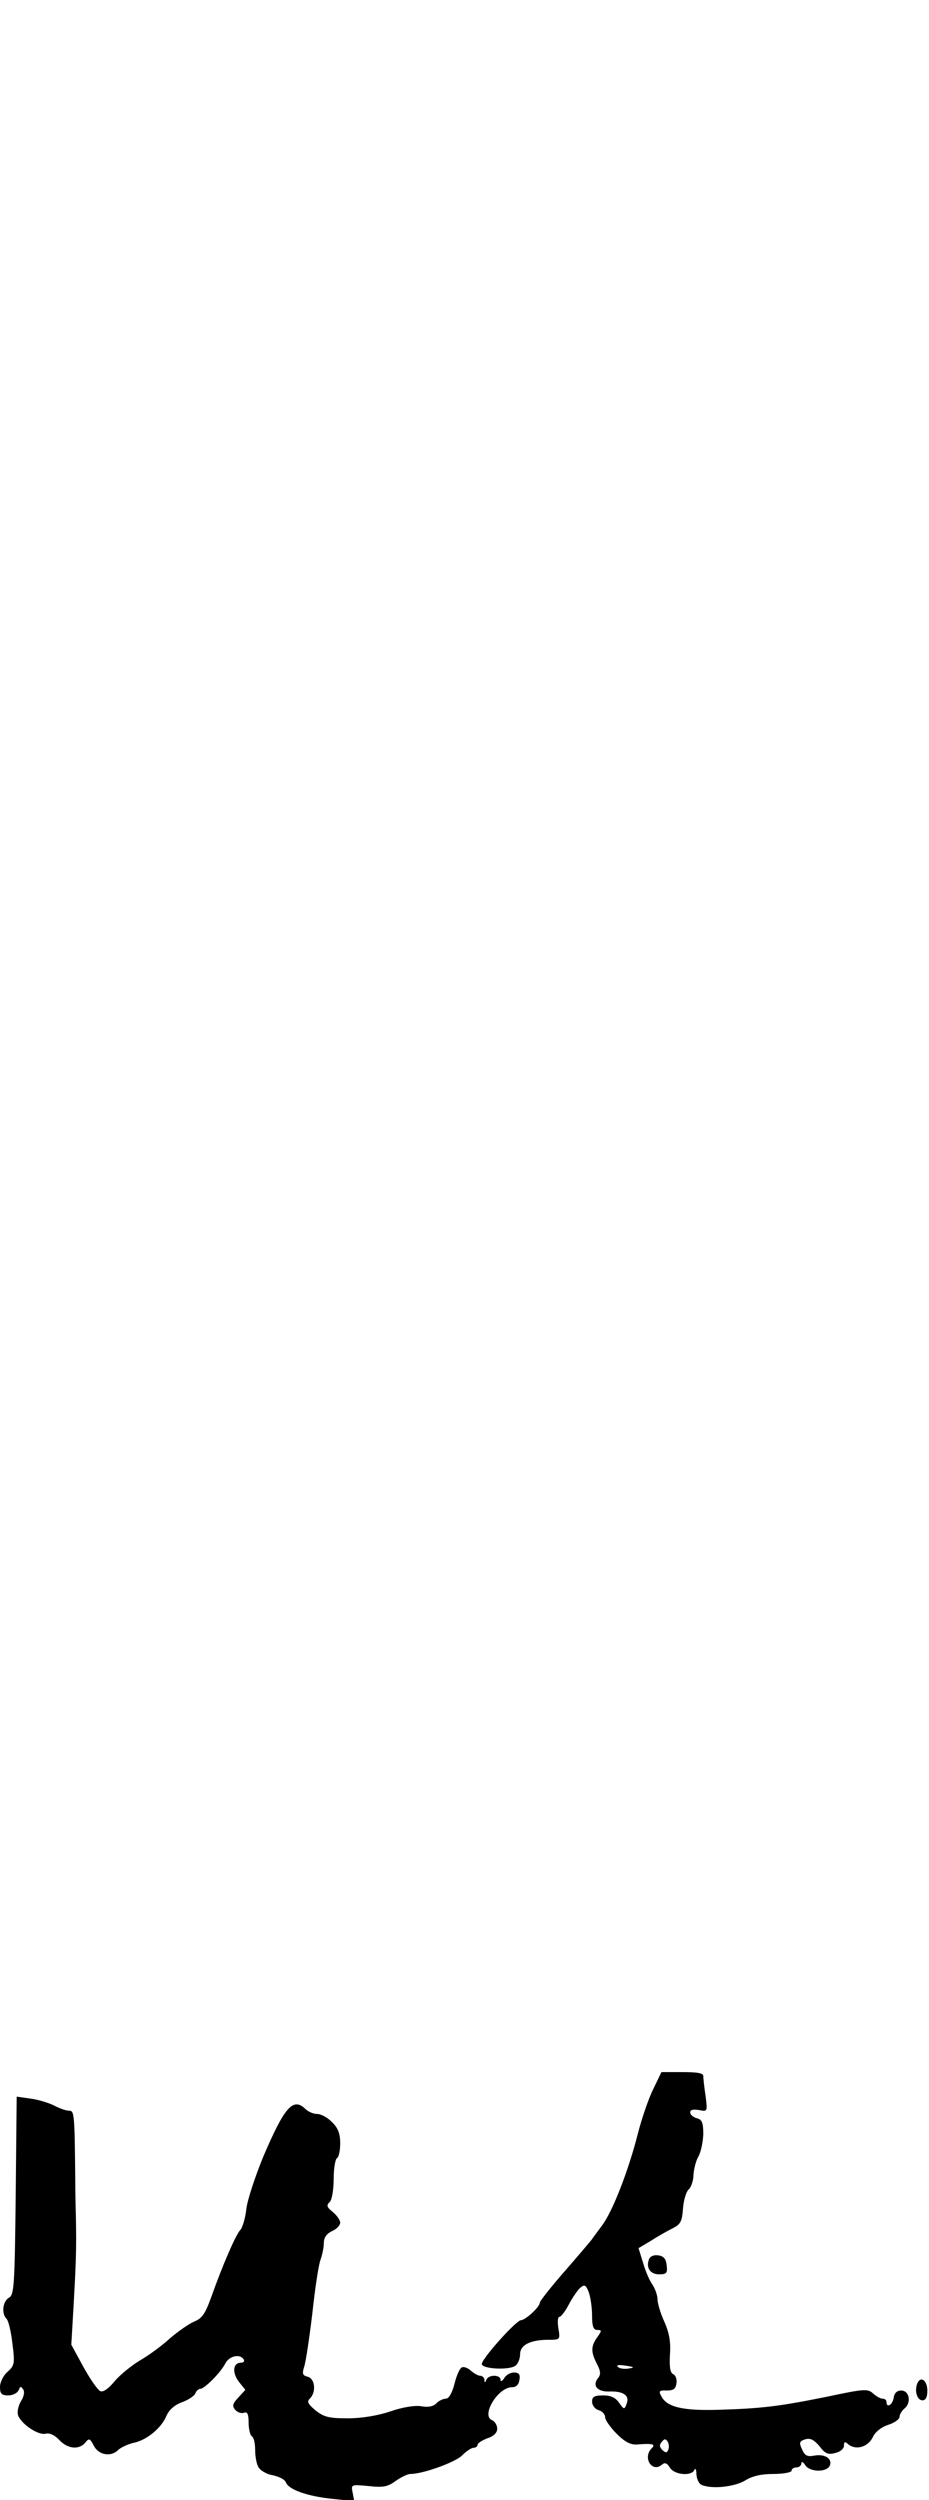 <?xml version="1.0" standalone="no"?>
<!DOCTYPE svg PUBLIC "-//W3C//DTD SVG 20010904//EN"
 "http://www.w3.org/TR/2001/REC-SVG-20010904/DTD/svg10.dtd">
<svg version="1.0" xmlns="http://www.w3.org/2000/svg"
 width="284pt" height="764pt" viewBox="0 0 284 764"
 preserveAspectRatio="xMidYMid meet">
<g transform="translate(0,764) scale(0.1,-0.1)"
fill="#000000" stroke="none">
<path d="M1997 1256 c-14 -28 -35 -89 -47 -136 -29 -114 -77 -237 -109 -280
-14 -19 -29 -39 -33 -45 -4 -5 -41 -49 -83 -97 -41 -47 -75 -90 -75 -95 0 -13
-44 -53 -57 -53 -15 0 -124 -122 -120 -135 5 -15 86 -18 103 -4 8 6 14 22 14
35 0 28 31 44 87 44 35 0 36 0 30 35 -3 19 -2 35 3 35 5 0 18 17 29 38 11 21
27 44 35 51 13 11 17 9 26 -14 5 -14 10 -46 10 -71 0 -33 4 -44 16 -44 14 0
14 -2 0 -22 -20 -28 -20 -45 -1 -82 11 -21 12 -32 4 -42 -20 -24 -3 -44 36
-42 42 1 61 -13 50 -39 -6 -17 -8 -16 -22 4 -11 16 -25 23 -49 23 -27 0 -34
-4 -34 -19 0 -11 9 -23 20 -26 11 -3 20 -13 20 -22 0 -8 16 -31 35 -50 25 -25
42 -34 62 -33 50 4 58 1 45 -12 -28 -28 1 -75 31 -50 9 8 16 6 25 -9 14 -22
67 -27 75 -6 3 6 6 0 6 -14 1 -15 8 -30 17 -33 33 -13 100 -5 132 14 22 14 50
20 87 20 30 0 55 5 55 10 0 6 7 10 15 10 8 0 15 6 15 13 0 6 5 4 11 -5 13 -23
67 -24 76 -2 8 21 -16 36 -48 30 -21 -4 -29 0 -37 19 -10 21 -8 25 10 31 15 4
26 -1 43 -21 17 -23 27 -27 48 -21 15 3 27 13 27 22 0 13 3 14 14 4 23 -18 59
-8 74 22 7 16 26 31 47 38 19 6 35 17 35 25 0 7 7 18 15 25 22 18 15 55 -10
55 -13 0 -21 -8 -23 -22 -3 -22 -22 -33 -22 -13 0 6 -5 10 -12 10 -6 0 -19 7
-29 16 -16 15 -28 14 -141 -10 -144 -29 -197 -36 -333 -40 -107 -3 -156 8
-173 41 -9 16 -7 19 16 18 21 0 28 5 30 23 2 12 -3 24 -10 27 -9 4 -12 21 -10
59 3 39 -2 67 -17 101 -12 26 -21 57 -21 69 0 12 -7 31 -15 44 -9 12 -22 42
-29 67 l-14 45 37 22 c20 13 50 30 66 38 26 13 30 21 33 62 2 25 10 52 18 58
7 7 14 27 14 44 1 17 7 42 15 56 8 14 14 45 15 68 0 36 -4 45 -20 49 -11 3
-20 11 -20 18 0 8 9 10 27 7 26 -5 26 -5 20 43 -4 26 -7 54 -7 61 0 9 -18 12
-64 12 l-64 0 -25 -52z m-76 -854 c-13 -2 -27 0 -32 5 -6 6 3 7 23 4 28 -4 29
-6 9 -9z m122 -248 c-4 -10 -8 -10 -18 -1 -9 9 -10 16 -2 25 8 10 12 10 18 1
4 -7 5 -18 2 -25z"/>
<path d="M48 931 c-3 -276 -5 -303 -20 -312 -20 -11 -24 -49 -8 -65 6 -6 14
-40 18 -76 8 -61 6 -67 -15 -86 -13 -11 -23 -32 -23 -46 0 -21 5 -26 25 -26
14 0 28 7 32 16 5 12 7 13 14 2 5 -7 2 -22 -7 -36 -8 -13 -12 -32 -9 -42 9
-27 62 -63 85 -57 11 3 27 -4 41 -19 26 -28 61 -31 80 -8 11 14 14 13 26 -10
15 -29 53 -35 75 -12 8 7 29 17 46 21 41 8 86 46 101 83 8 18 25 33 47 41 19
7 38 19 41 27 3 8 10 14 15 14 13 0 62 49 77 78 12 23 45 30 56 12 3 -5 0 -10
-8 -10 -25 0 -28 -30 -7 -58 l20 -25 -21 -23 c-18 -19 -20 -26 -10 -38 7 -8
19 -12 27 -9 10 4 14 -4 14 -30 0 -20 5 -39 10 -42 6 -3 10 -22 10 -41 0 -20
4 -43 10 -53 5 -10 25 -22 44 -25 19 -4 37 -13 40 -22 9 -22 65 -42 141 -50
l68 -7 -5 26 c-5 25 -5 25 49 20 45 -5 59 -2 83 16 16 11 36 21 45 21 38 0
138 36 158 57 12 12 28 23 35 23 6 0 12 4 12 9 0 5 14 14 30 20 19 6 30 17 30
29 0 11 -7 22 -15 26 -36 13 17 101 60 101 13 0 21 8 23 23 3 16 -2 22 -17 22
-11 0 -25 -8 -30 -18 -6 -9 -11 -11 -11 -4 0 16 -37 16 -43 0 -4 -10 -6 -10
-6 0 -1 6 -6 12 -13 12 -6 0 -19 7 -29 16 -10 9 -23 13 -28 9 -6 -3 -16 -26
-22 -51 -7 -27 -17 -44 -26 -44 -8 0 -21 -6 -29 -14 -9 -10 -26 -13 -47 -9
-19 3 -57 -3 -94 -16 -39 -13 -88 -21 -130 -21 -57 0 -73 4 -98 24 -24 20 -28
27 -17 37 19 20 15 60 -7 66 -16 4 -18 9 -11 31 5 15 16 89 25 164 8 75 19
148 25 163 5 14 10 37 10 51 0 16 8 28 25 36 14 6 25 18 25 26 0 7 -10 22 -22
32 -19 15 -21 21 -10 31 7 7 12 38 12 70 0 32 5 61 10 64 6 3 10 24 10 46 0
29 -7 47 -25 64 -13 14 -34 25 -45 25 -12 0 -28 7 -36 15 -38 37 -64 7 -129
-145 -25 -61 -49 -133 -52 -161 -3 -28 -12 -56 -18 -63 -14 -14 -55 -109 -89
-205 -19 -52 -28 -66 -54 -76 -17 -8 -50 -31 -74 -52 -24 -22 -64 -51 -90 -66
-25 -15 -60 -43 -77 -63 -18 -22 -35 -35 -44 -31 -8 3 -31 36 -52 74 l-37 68
7 120 c7 125 9 170 7 270 -1 33 -2 87 -2 120 -2 199 -3 205 -19 205 -9 0 -29
7 -46 16 -16 8 -48 18 -72 21 l-42 6 -3 -302z"/>
<path d="M1984 736 c-10 -26 4 -46 31 -46 23 0 26 4 23 28 -2 19 -9 28 -26 30
-13 2 -25 -3 -28 -12z"/>
<path d="M2804 356 c-9 -23 0 -51 16 -51 10 0 15 10 15 29 0 32 -21 47 -31 22z"/>
</g>
</svg>
